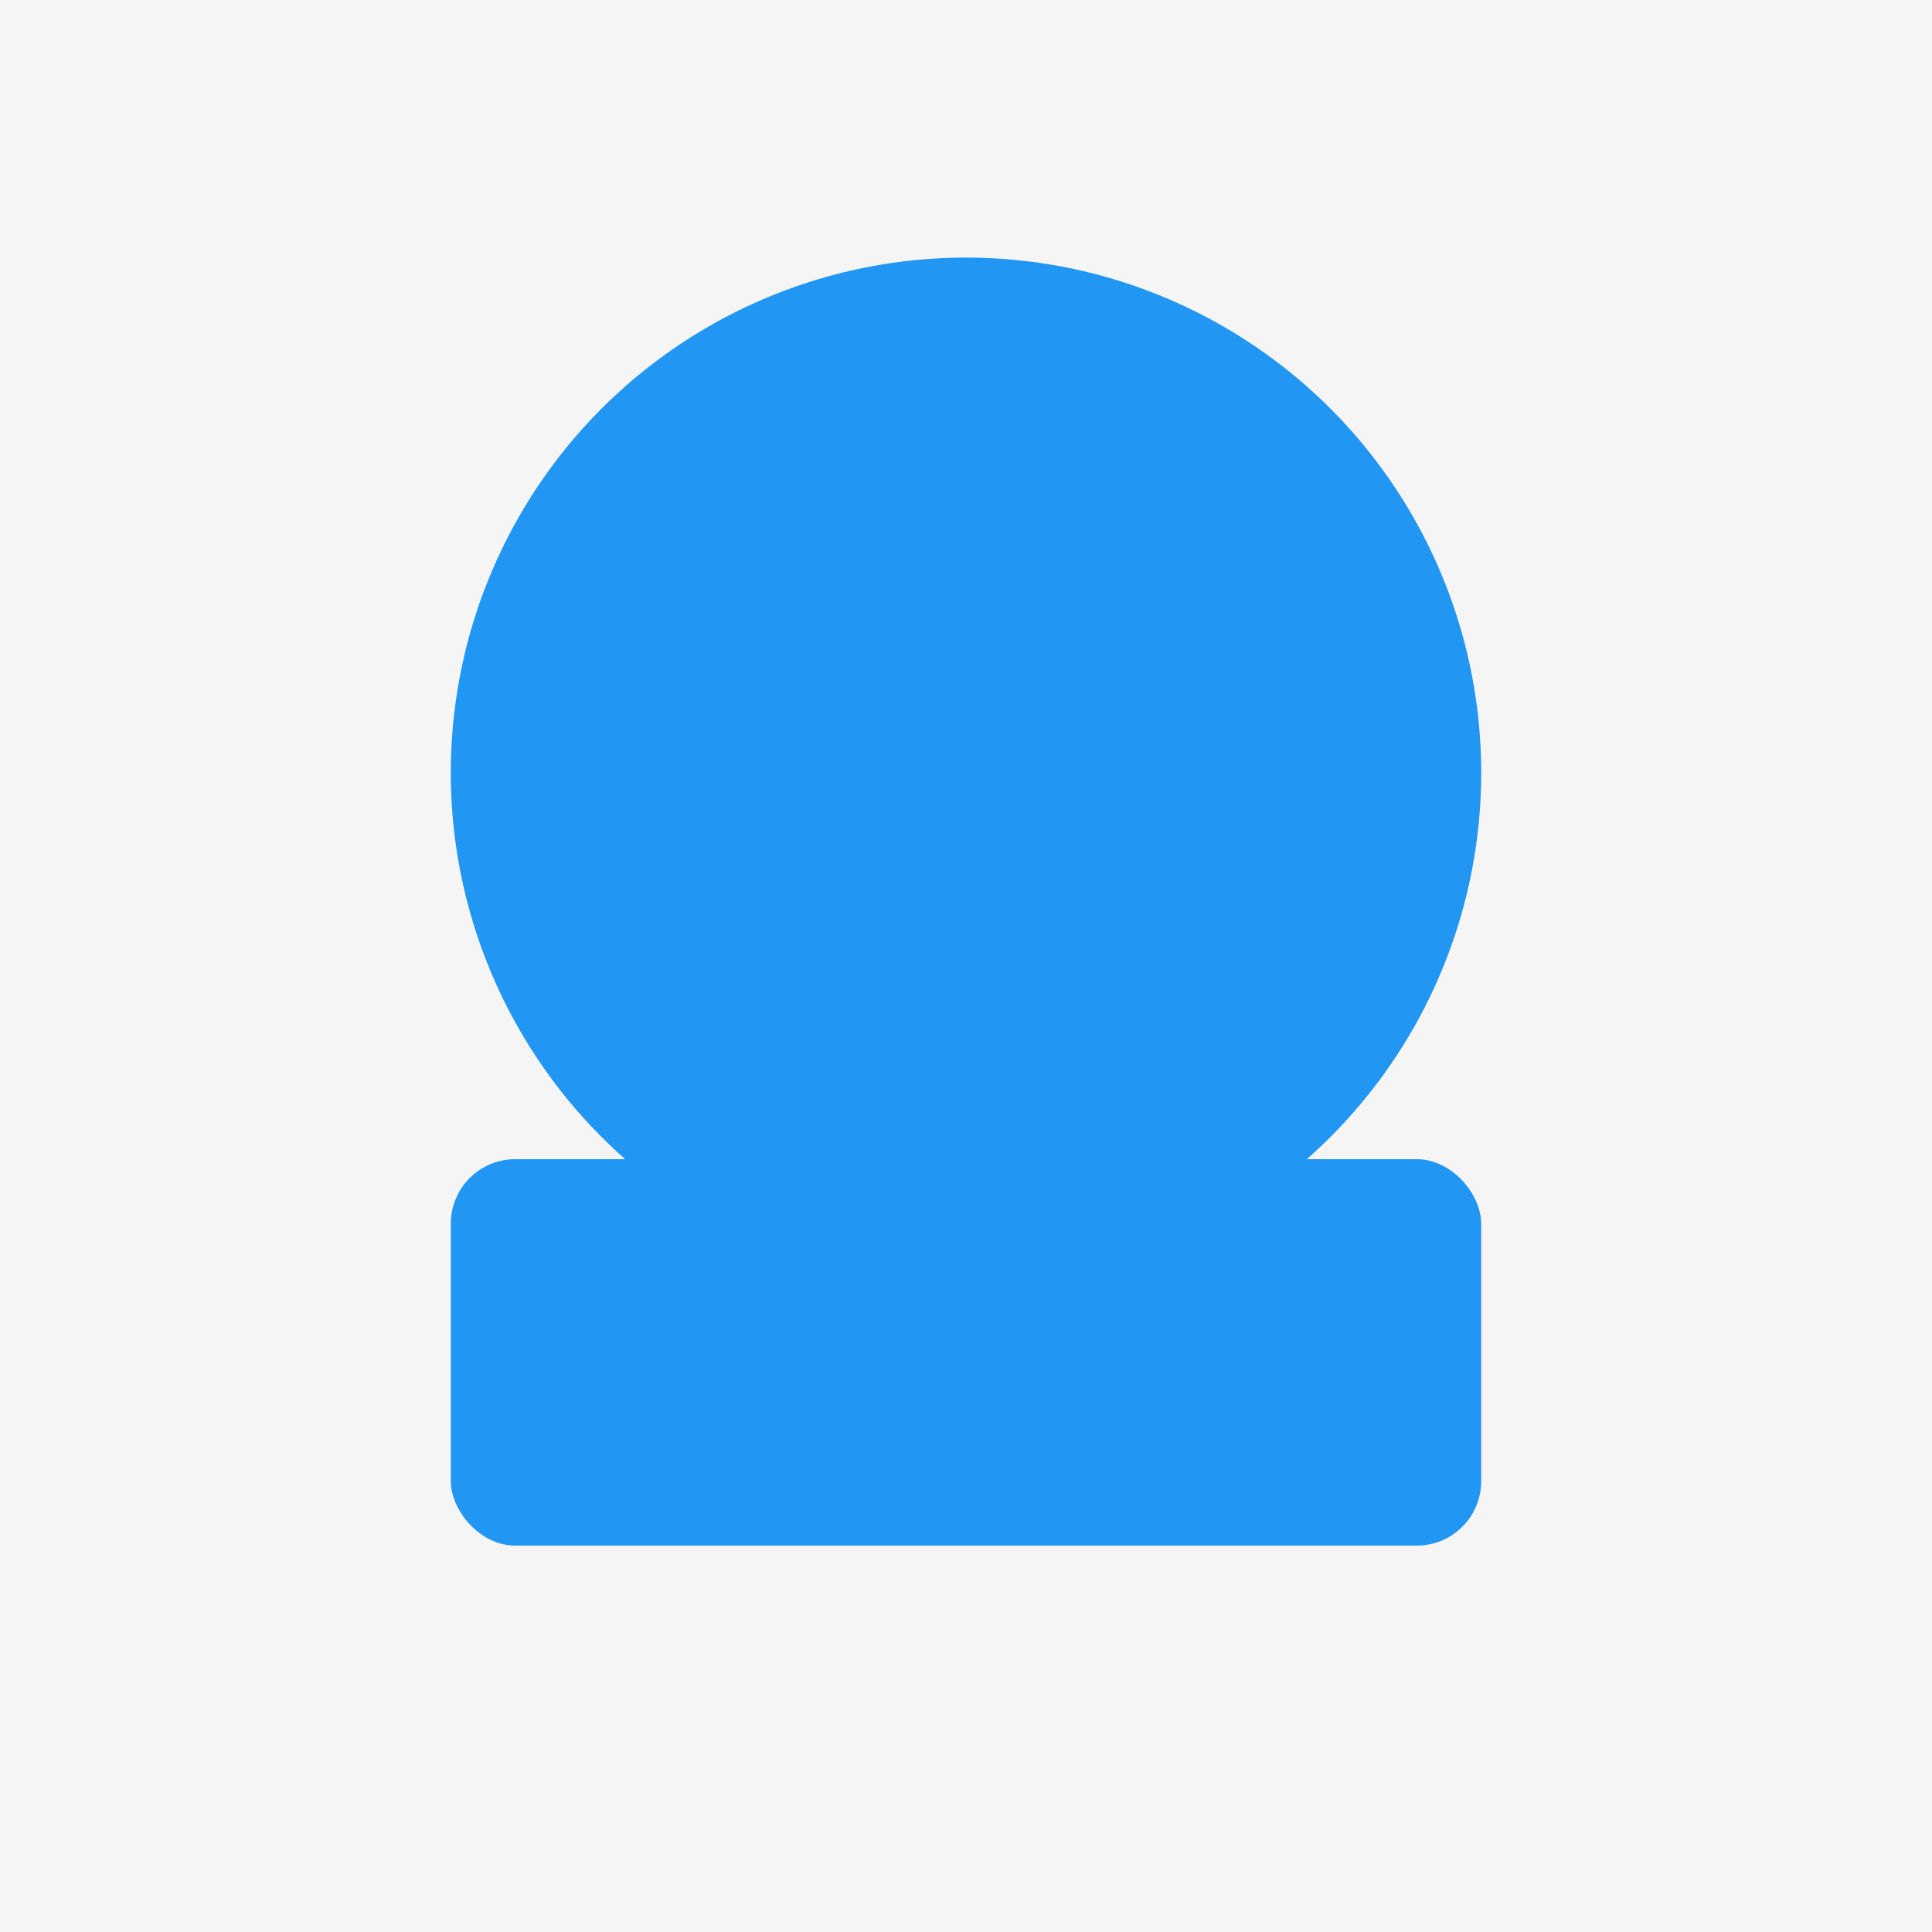 <?xml version="1.0" encoding="UTF-8"?>
<svg width="300" height="300" viewBox="0 0 300 300" xmlns="http://www.w3.org/2000/svg">
  <rect x="0" y="0" width="300" height="300" fill="#f5f5f5"/>
  <circle cx="150" cy="120" r="80" fill="#2196f3"/>
  <rect x="70" y="180" width="160" height="60" rx="10" fill="#2196f3"/>
</svg> 